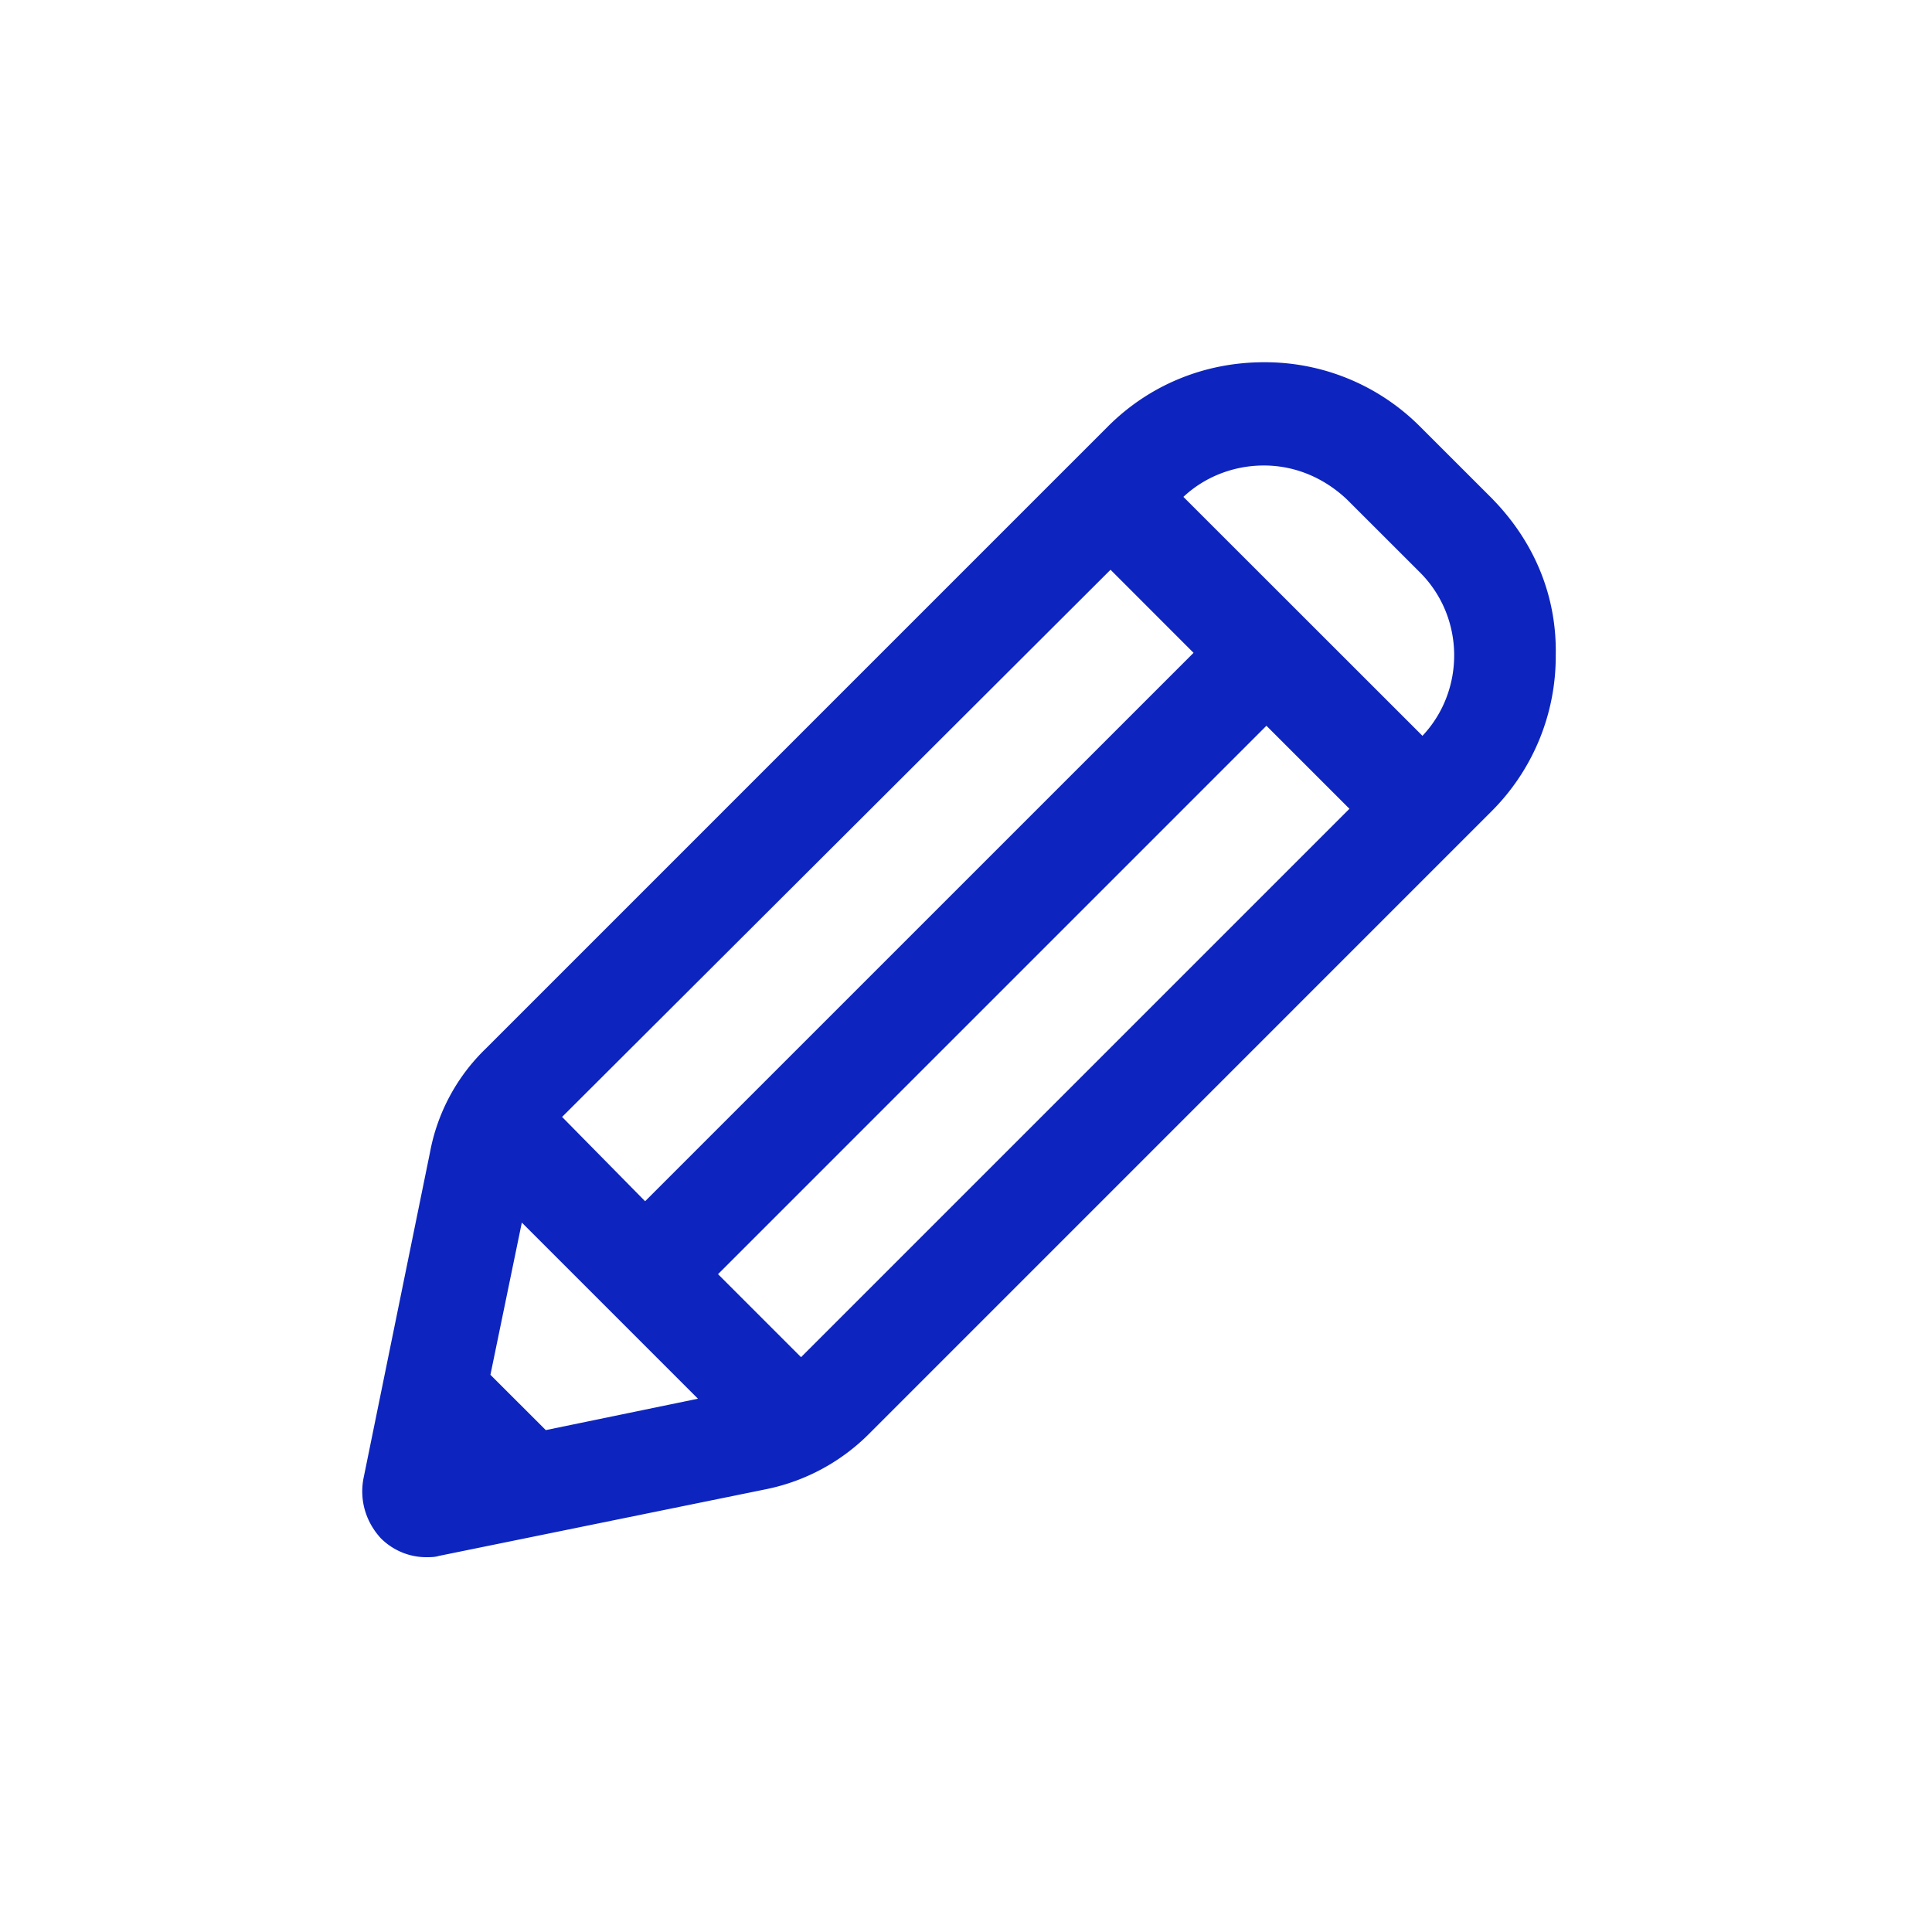 <svg xmlns="http://www.w3.org/2000/svg" width="32" height="32" viewBox="0 0 32 32">
    <path fill="#0D25BE" fill-rule="nonzero" d="M24.726 8.27l-1.208-1.207A3.623 3.623 0 0 0 20.934 6c-.979 0-1.895.375-2.583 1.063L8.04 17.374a3.202 3.202 0 0 0-.917 1.708L6.018 24.5c-.063.354.041.708.291.98.209.207.48.312.75.312.063 0 .146 0 .209-.021l5.416-1.104a3.348 3.348 0 0 0 1.709-.917l10.312-10.313a3.623 3.623 0 0 0 1.063-2.583c.02-.979-.354-1.875-1.042-2.583zm-2.375 5.126l-9.083 9.083-1.375-1.375 9.083-9.083 1.375 1.375zM9.31 18.5l9.084-9.063 1.375 1.376-9.084 9.083L9.31 18.5zm2.25 4.667l-2.52.52-.917-.916.52-2.521 2.917 2.917zm12-10.98L19.601 8.23c.354-.333.833-.52 1.333-.52.521 0 1 .208 1.375.562l1.209 1.208c.75.75.75 1.959.041 2.709z"/>
</svg>
